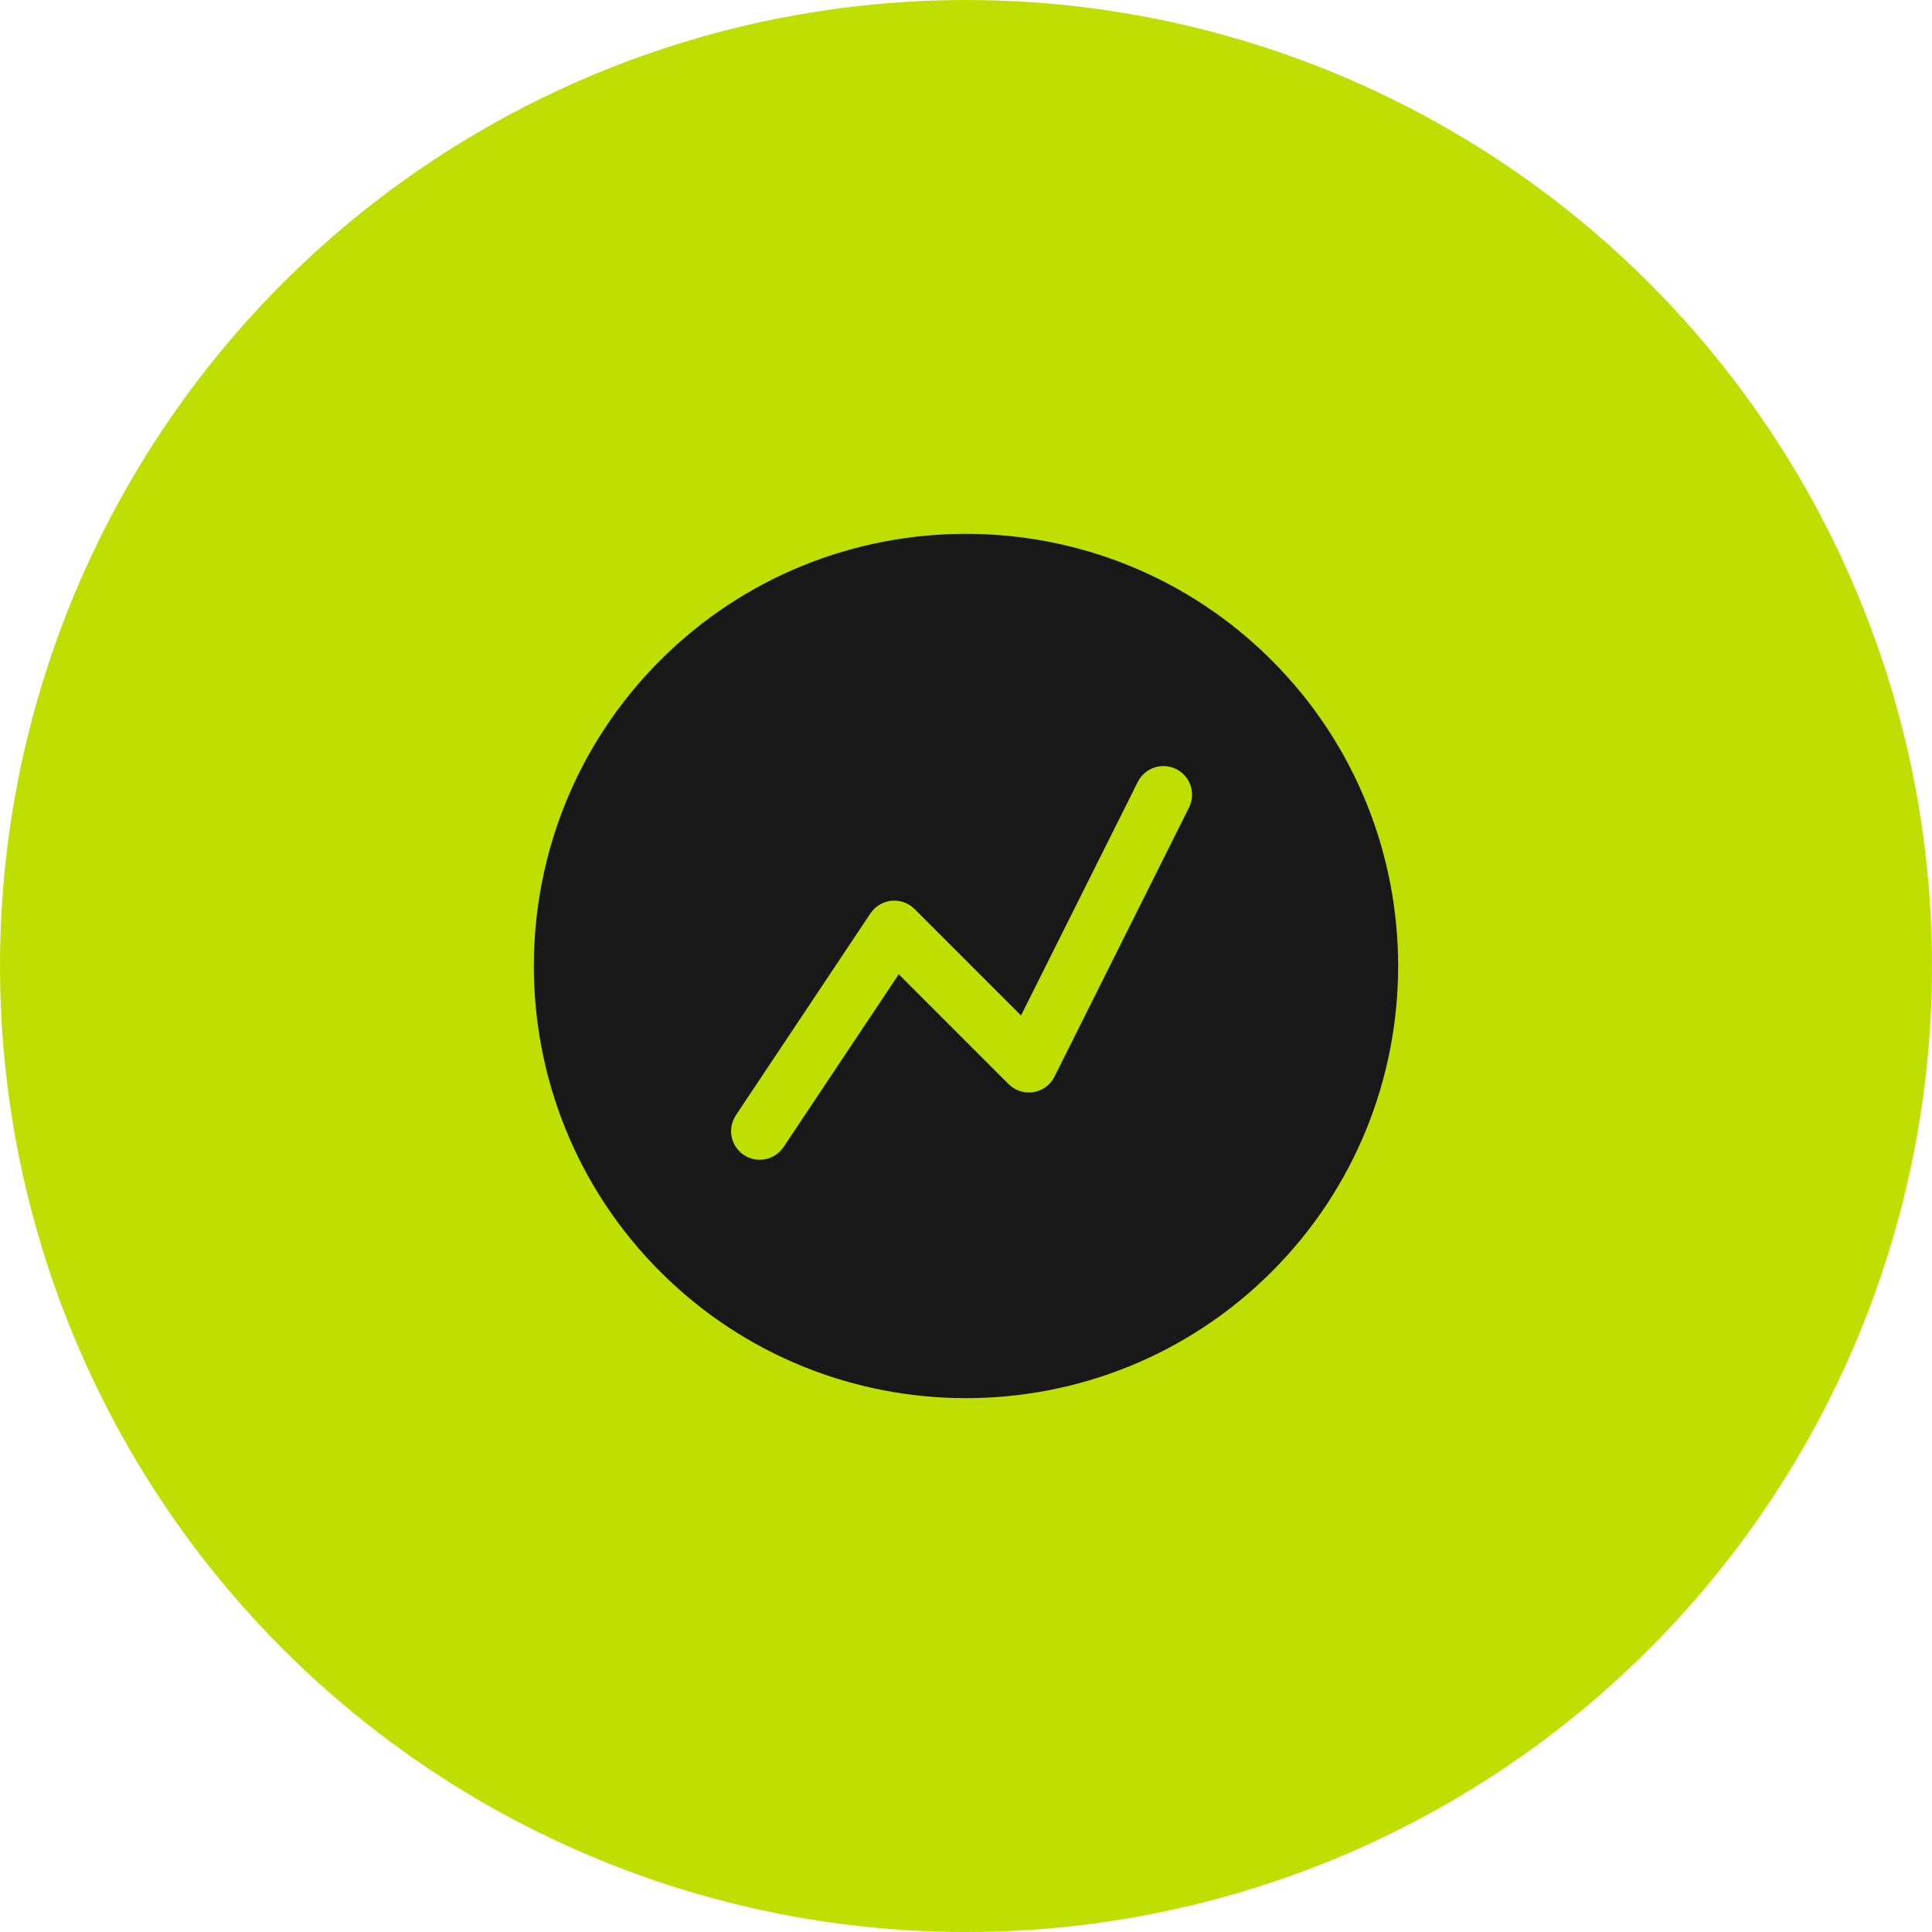 <svg width="76" height="76" viewBox="0 0 76 76" fill="none" xmlns="http://www.w3.org/2000/svg">
<circle cx="38" cy="38" r="38" fill="#BFDF03"/>
<path fill-rule="evenodd" clip-rule="evenodd" d="M38 21C33.645 21 29.29 22.658 25.974 25.974C19.342 32.606 19.342 43.394 25.974 50.026C32.606 56.658 43.394 56.658 50.026 50.026C56.658 43.394 56.657 32.607 50.025 25.975C46.709 22.659 42.355 21 38 21ZM45.846 30.137C45.994 30.148 46.138 30.187 46.27 30.254C46.538 30.387 46.741 30.622 46.835 30.905C46.93 31.189 46.908 31.499 46.774 31.766L41.481 42.353C41.402 42.513 41.285 42.651 41.141 42.757C40.997 42.863 40.83 42.933 40.654 42.962C40.477 42.991 40.297 42.977 40.127 42.922C39.957 42.867 39.802 42.773 39.676 42.647L35.355 38.325L30.824 45.121C30.658 45.369 30.4 45.542 30.107 45.601C29.814 45.659 29.509 45.599 29.26 45.433C29.012 45.267 28.839 45.01 28.78 44.716C28.722 44.423 28.782 44.119 28.948 43.87L34.241 35.93C34.334 35.792 34.456 35.675 34.599 35.589C34.742 35.504 34.902 35.45 35.068 35.434C35.234 35.418 35.402 35.438 35.559 35.494C35.716 35.55 35.859 35.641 35.977 35.759L40.164 39.945L44.758 30.758C44.892 30.49 45.126 30.287 45.41 30.193C45.55 30.146 45.698 30.127 45.846 30.137Z" fill="#181818"/>
</svg>
